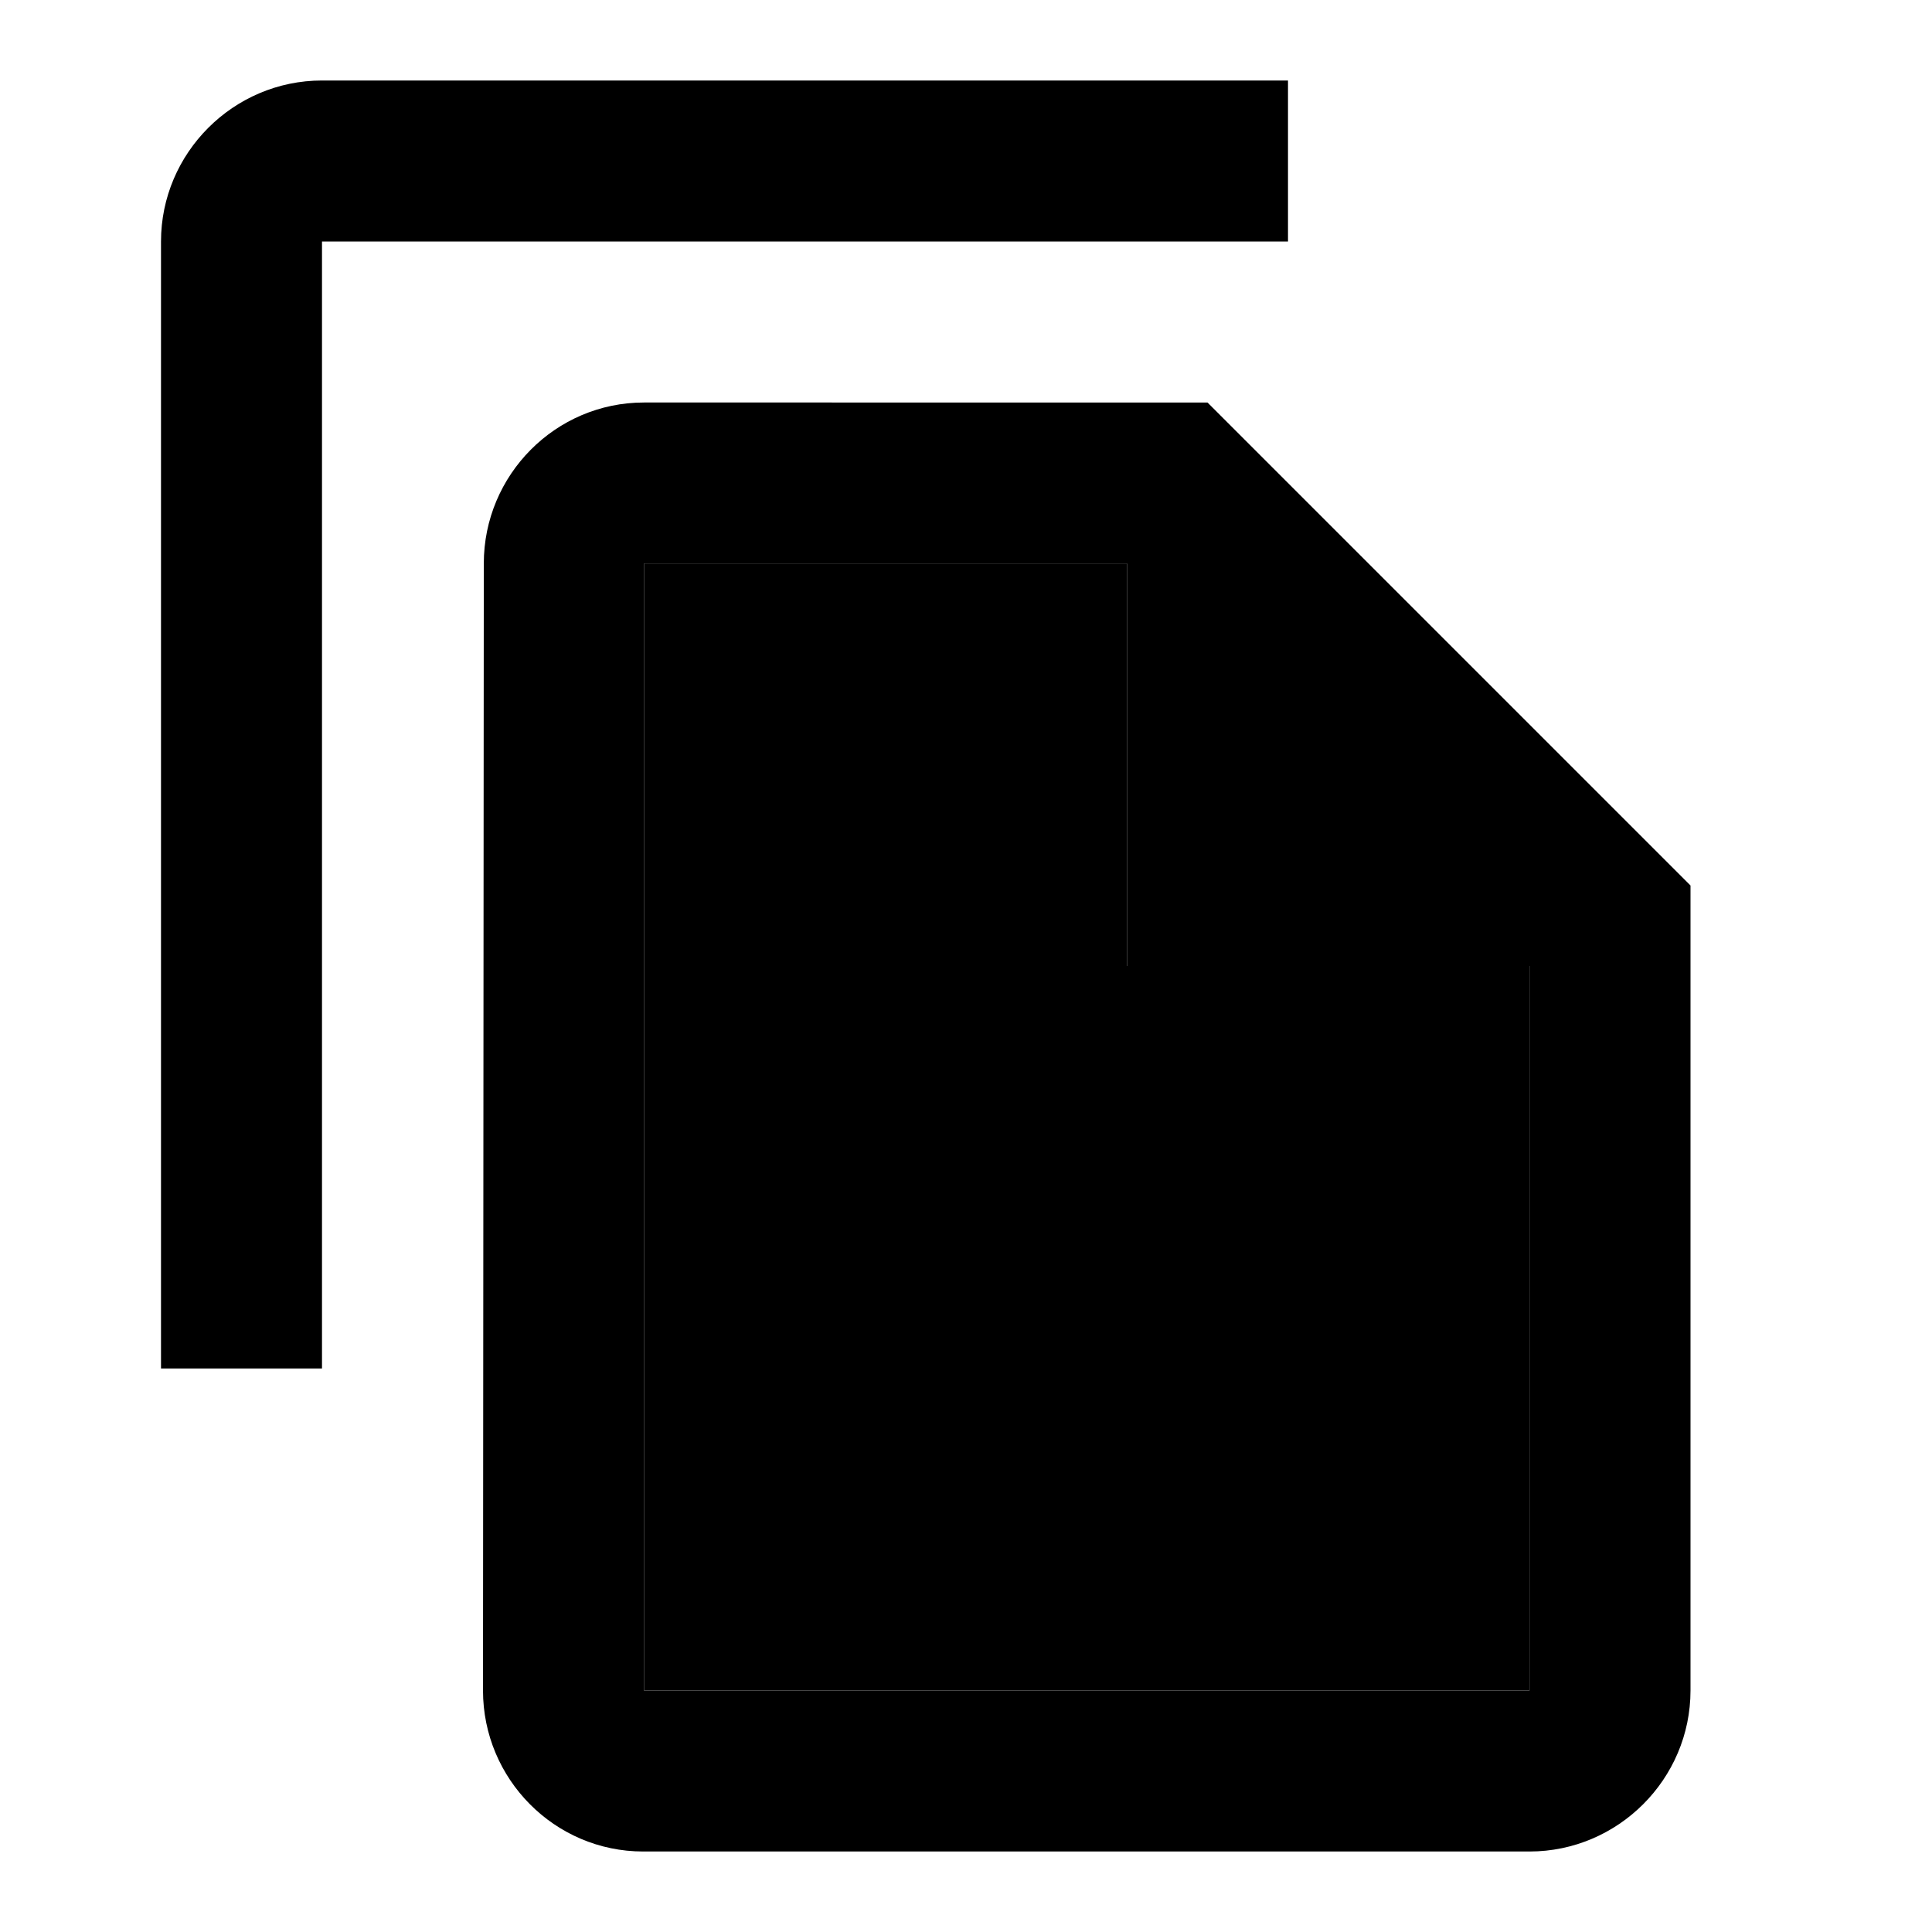 <svg xmlns="http://www.w3.org/2000/svg" width="24" height="24" viewBox="0 0 24 24">
    <path d="M14 7H8v14h11v-9h-5z" class="pr-icon-twotone-secondary"/>
    <path d="M16 1H4c-1.1 0-2 .9-2 2v14h2V3h12V1zm-1 4H8c-1.1 0-1.99.9-1.99 2L6 21c0 1.1.89 2 1.99 2H19c1.1 0 2-.9 2-2V11l-6-6zm4 16H8V7h6v5h5v9z"/>
</svg>
